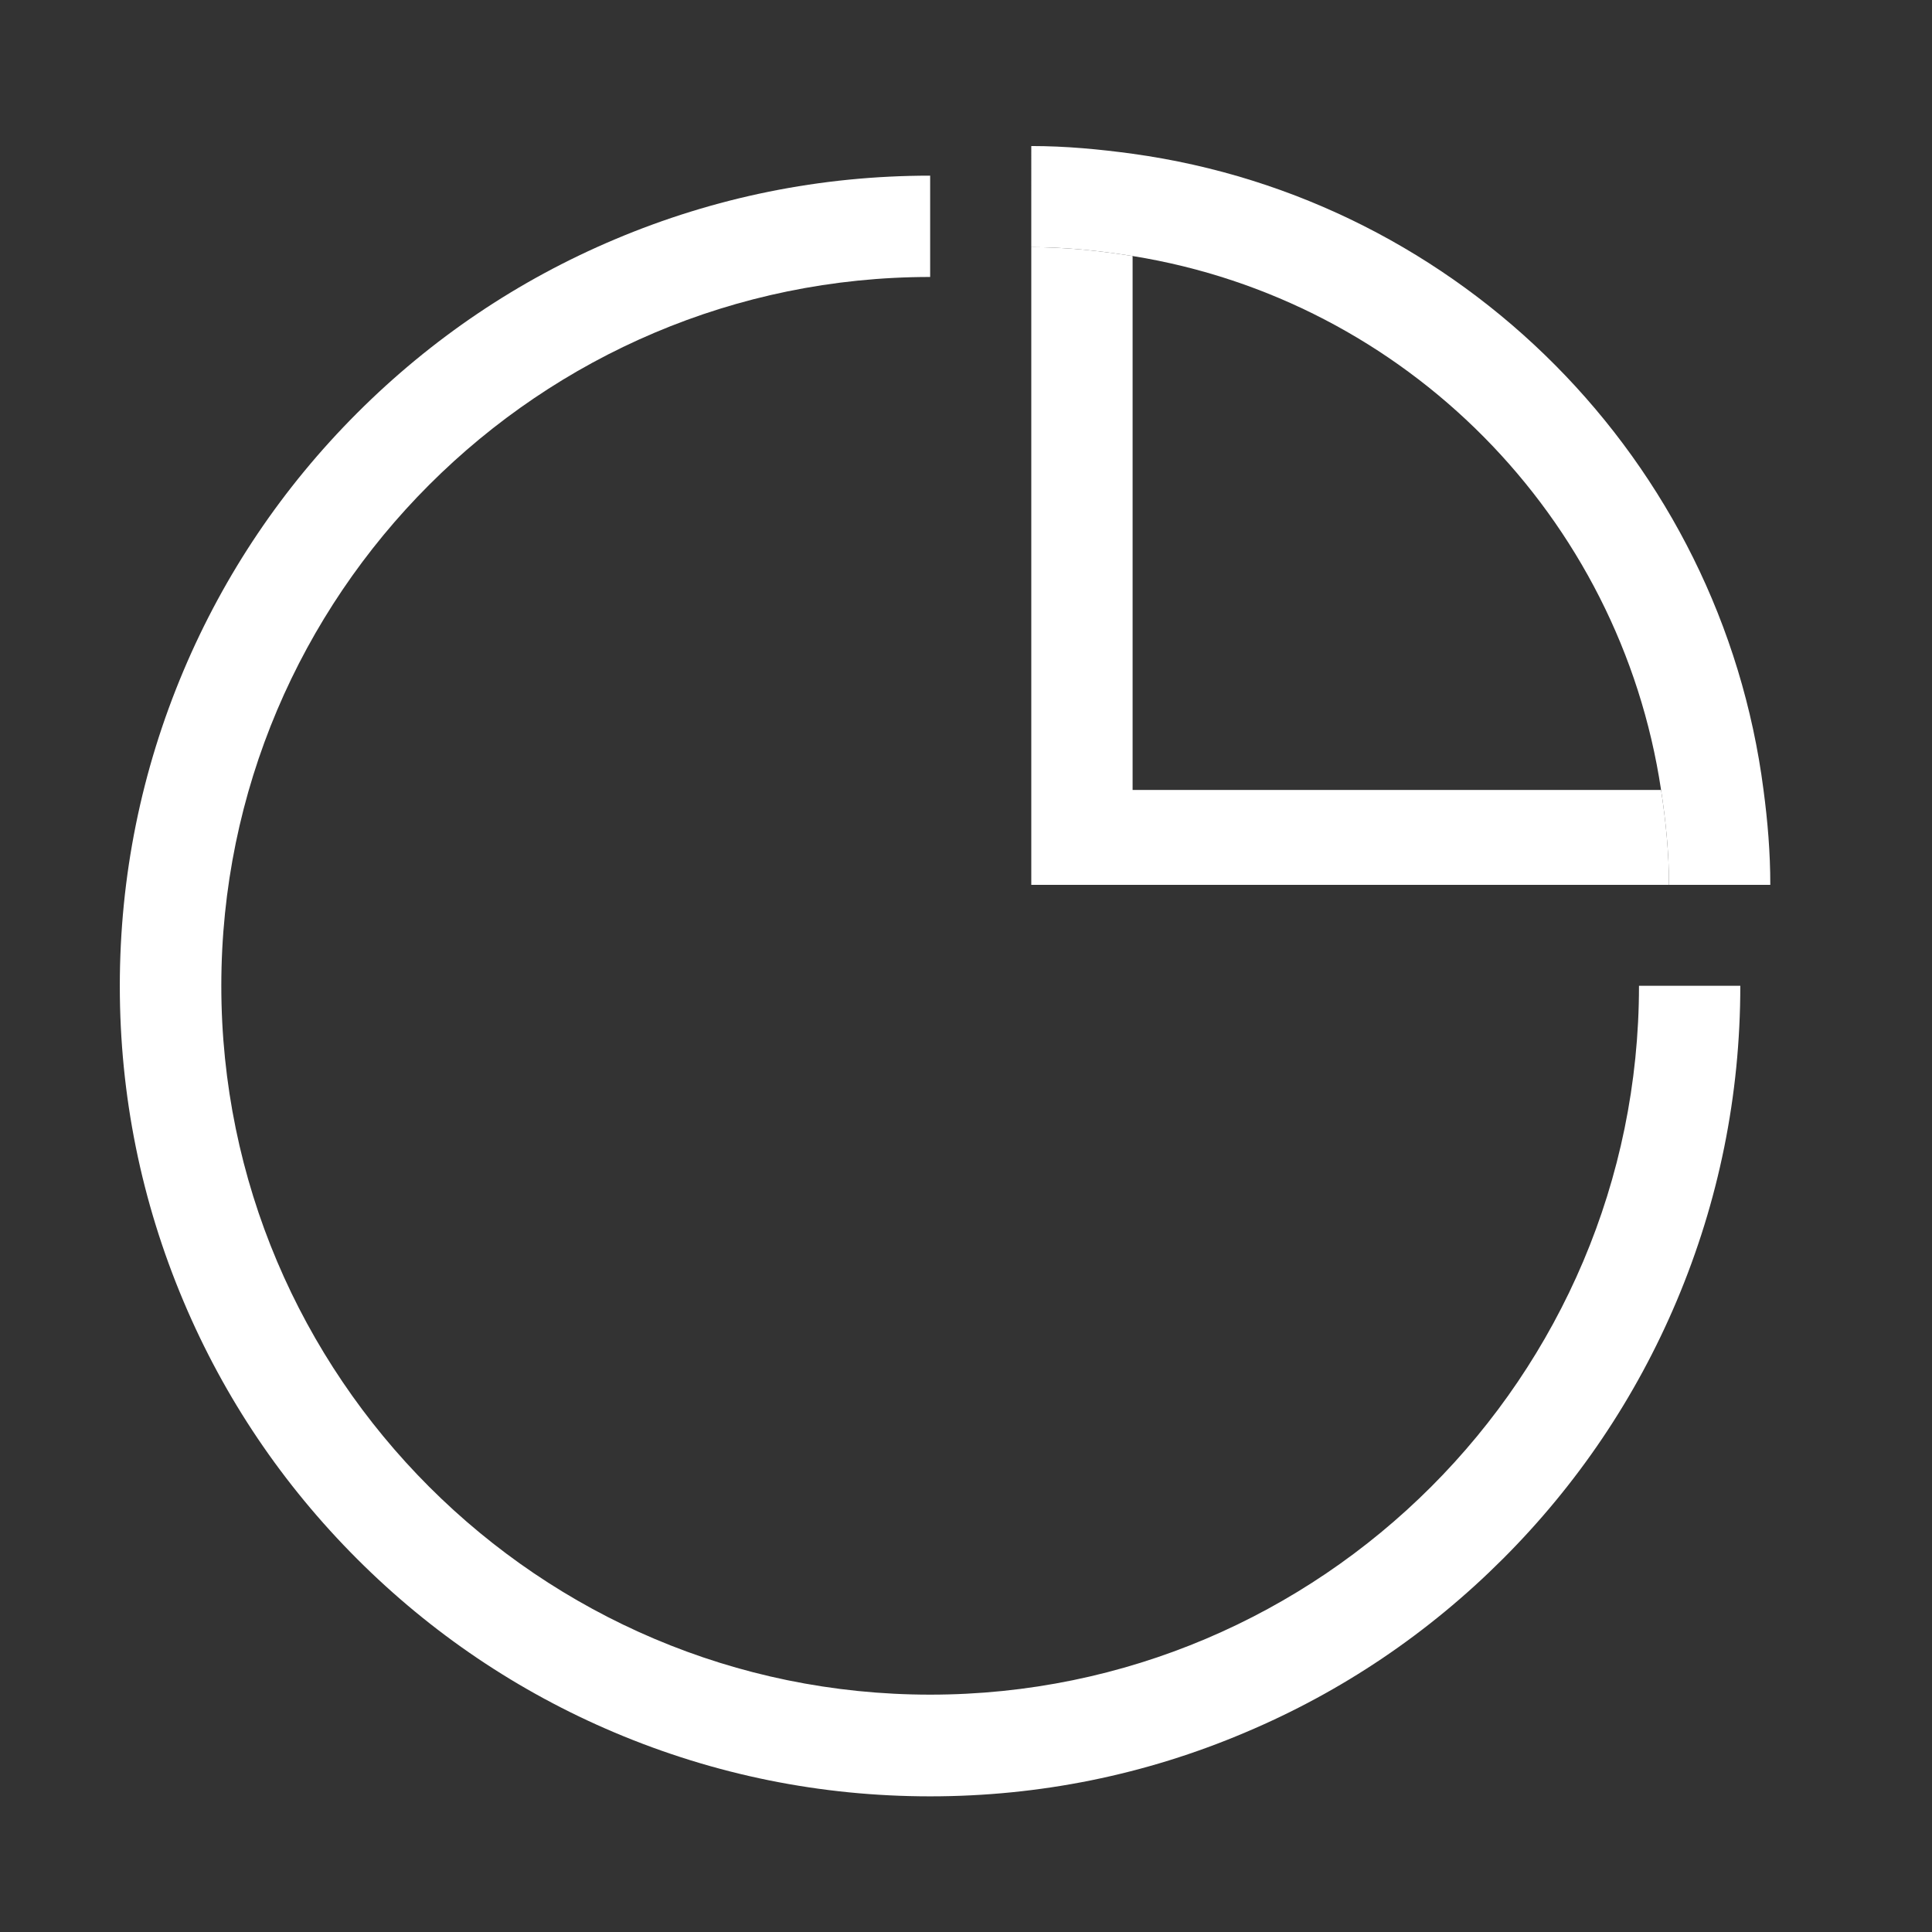 <svg t="1688386356473" class="icon" viewBox="0 0 1024 1024" version="1.1" xmlns="http://www.w3.org/2000/svg" p-id="4974" width="200" height="200"><rect x="0" y="0" width="1024" height="1024" fill="#333333" stroke="none"/><path d="M493 952.1c-58 0-114.2-11.4-167.2-33.8-51.1-21.6-97.1-52.6-136.5-92-39.4-39.4-70.4-85.3-92-136.5-22.4-53-33.8-109.2-33.8-167.2 0-58 11.4-114.2 33.8-167.2 21.6-51.1 52.6-97.1 92-136.5 39.4-39.4 85.3-70.4 136.5-92 53-22.4 109.2-33.8 167.2-33.8v53.7c-207.2 0-375.7 168.6-375.7 375.7 0 207.2 168.6 375.7 375.7 375.7 207.2 0 375.7-168.6 375.7-375.7h53.7c0 58-11.4 114.2-33.8 167.2-21.6 51.1-52.6 97.1-92 136.5-39.4 39.4-85.3 70.4-136.5 92-52.9 22.5-109.2 33.9-167.1 33.9z" fill="#ffffff" p-id="4975"></path><path d="M600.3 418.7v-283c-17.5-2.8-35.4-4.7-53.7-4.7v338h338c0-17.1-1.7-33.9-4.2-50.3H600.3z" fill="#ffffff" p-id="4976"></path><path d="M934.7 418.7C912.2 244.1 774.5 105.5 600.3 81.5c-17.6-2.4-35.4-4.1-53.7-4.1V131c18.3 0 36.1 1.9 53.7 4.7 144.5 23.2 258.4 138 280.1 283 2.5 16.5 4.2 33.2 4.2 50.3h53.7c0-17.1-1.4-33.8-3.6-50.3z" fill="#ffffff" p-id="4977"></path></svg>